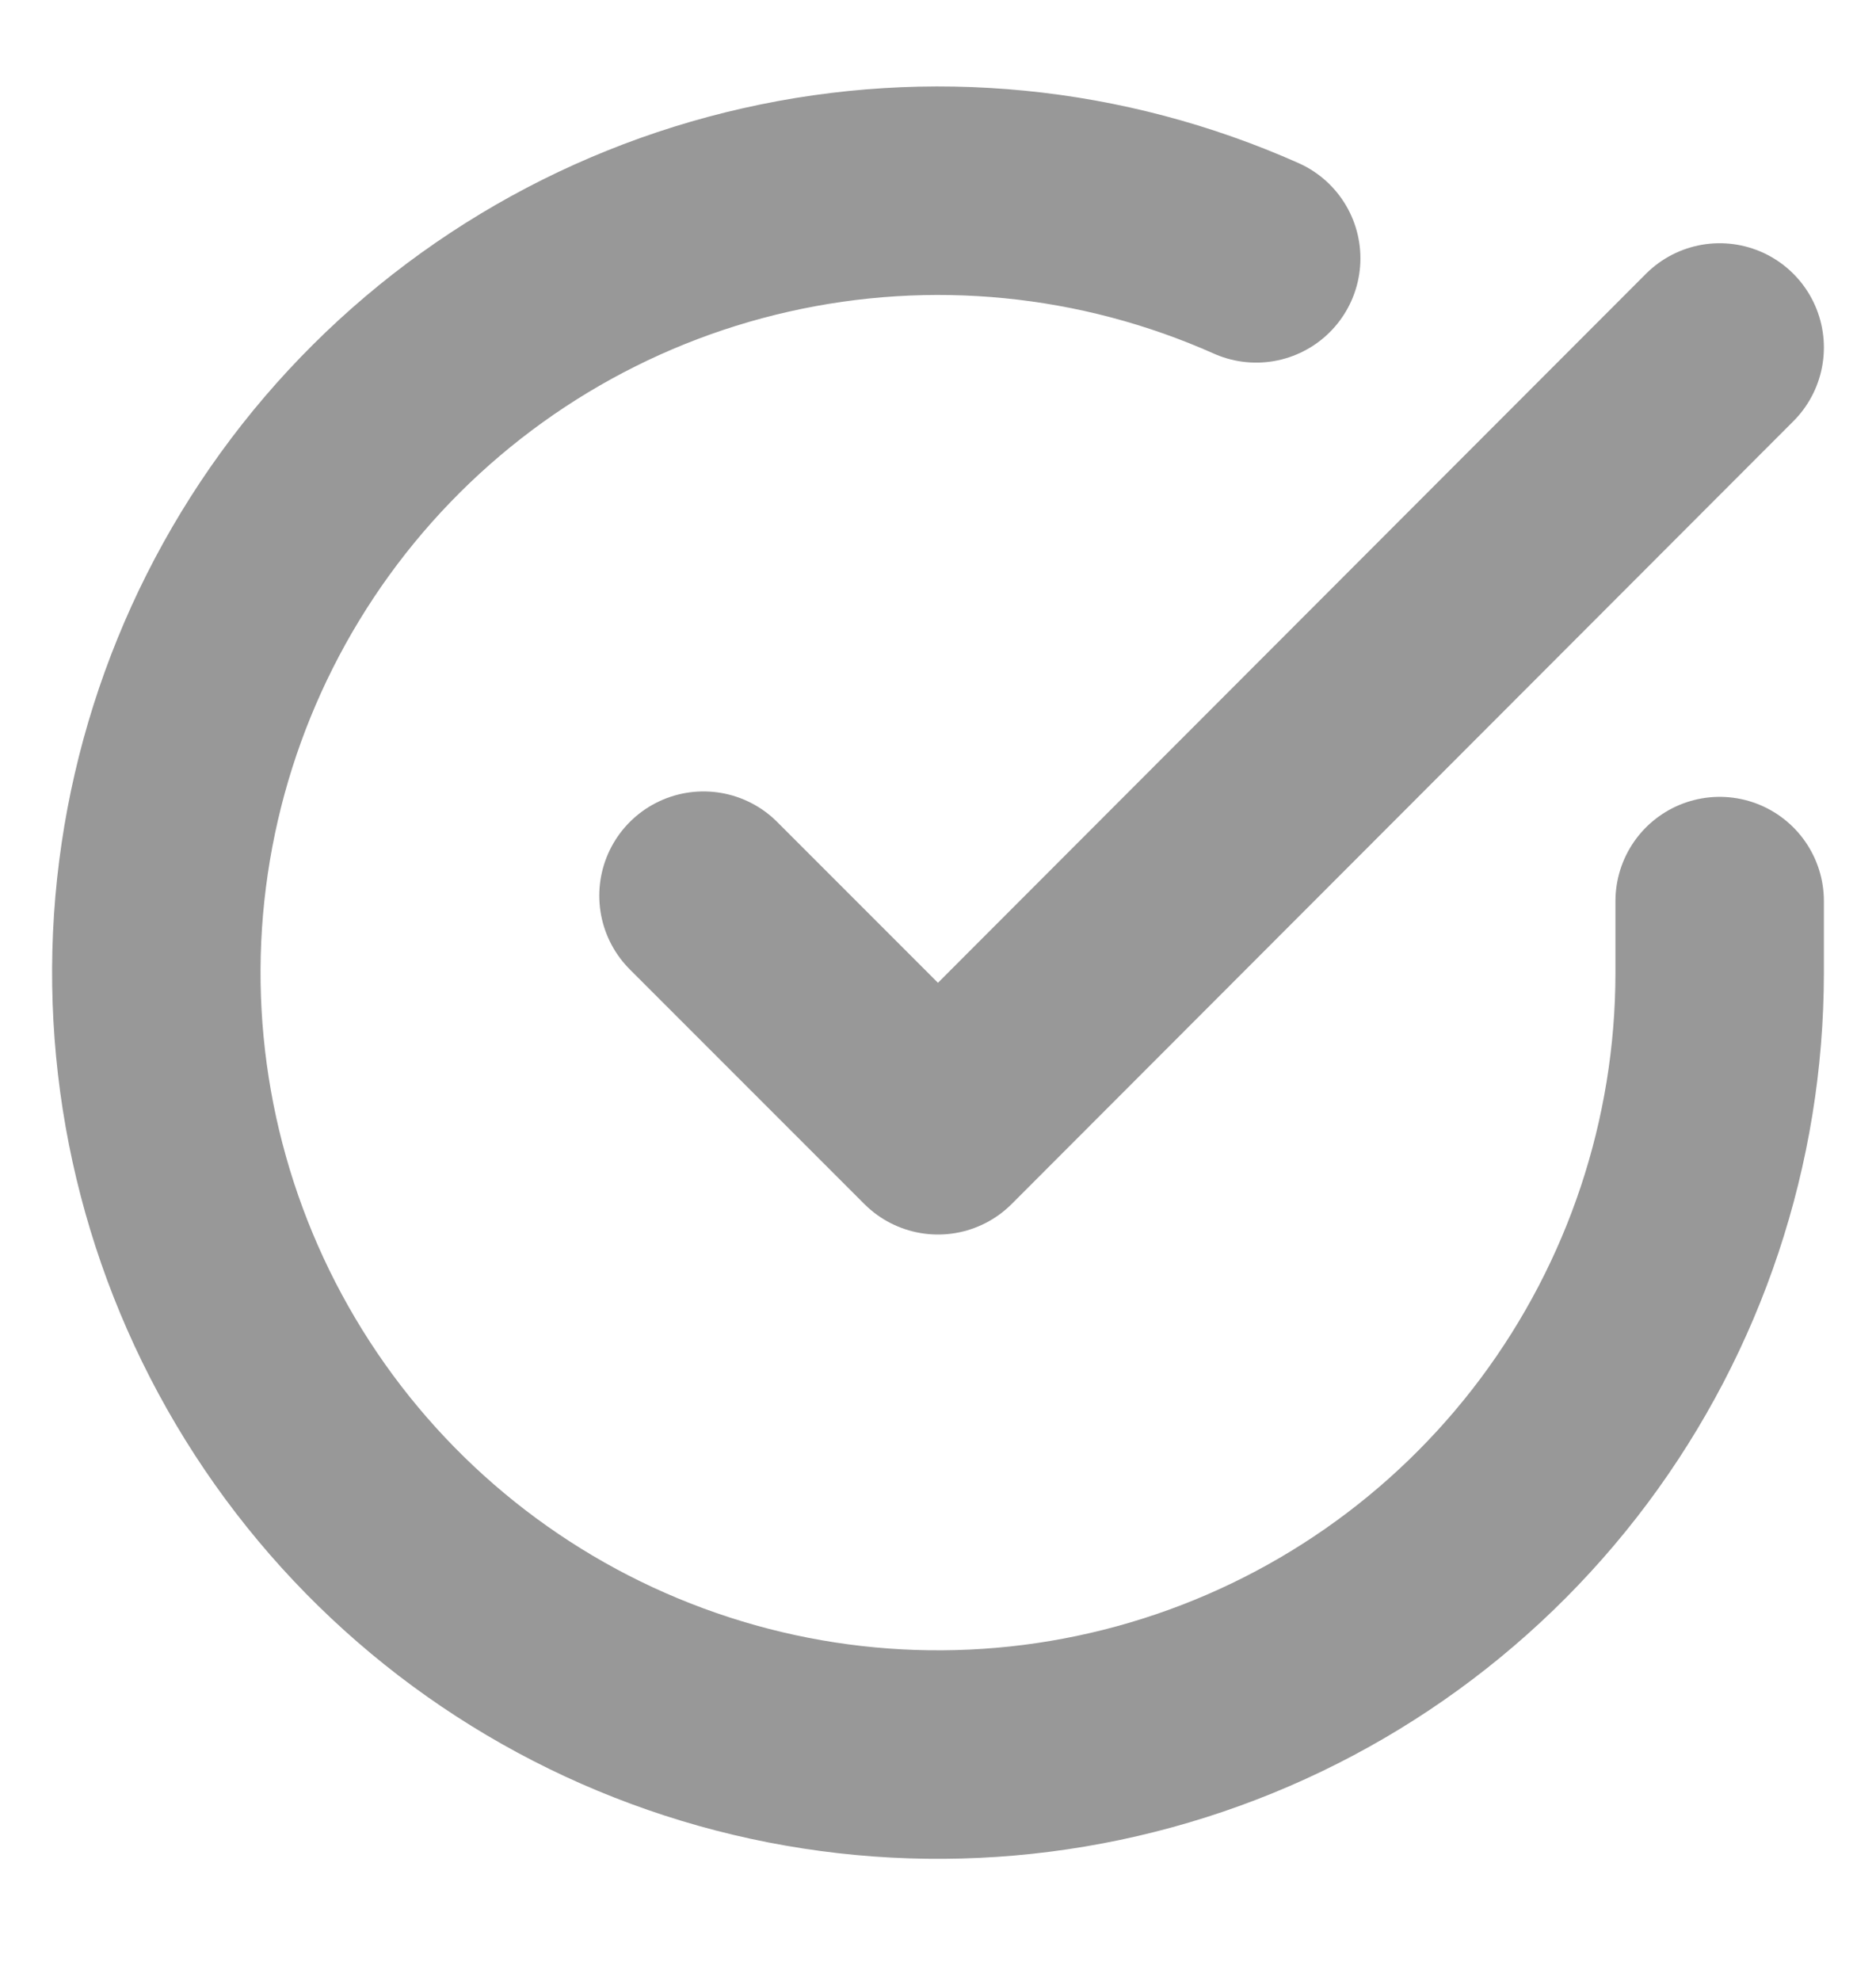 <svg width="18" height="19" viewBox="0 0 18 19" fill="none" xmlns="http://www.w3.org/2000/svg">
<g clip-path="url(#clip0_1749_3216)">
<path d="M16.5 8.643V9.333C16.499 10.951 15.975 12.524 15.007 13.82C14.039 15.115 12.678 16.063 11.127 16.521C9.576 16.98 7.918 16.925 6.401 16.364C4.884 15.804 3.588 14.768 2.708 13.411C1.828 12.054 1.41 10.449 1.516 8.836C1.623 7.222 2.248 5.686 3.299 4.456C4.35 3.227 5.77 2.37 7.347 2.014C8.925 1.657 10.575 1.82 12.053 2.478" stroke="#989898" stroke-width="2" stroke-linecap="round" stroke-linejoin="round"/>
<path d="M16.5 3.333L9 10.841L6.75 8.591" stroke="#989898" stroke-width="2" stroke-linecap="round" stroke-linejoin="round"/>
</g>
<defs>
<clipPath id="clip0_1749_3216">
<rect width="18" height="18" fill="white" transform="translate(0 0.333)"/>
</clipPath>
</defs>
</svg>
